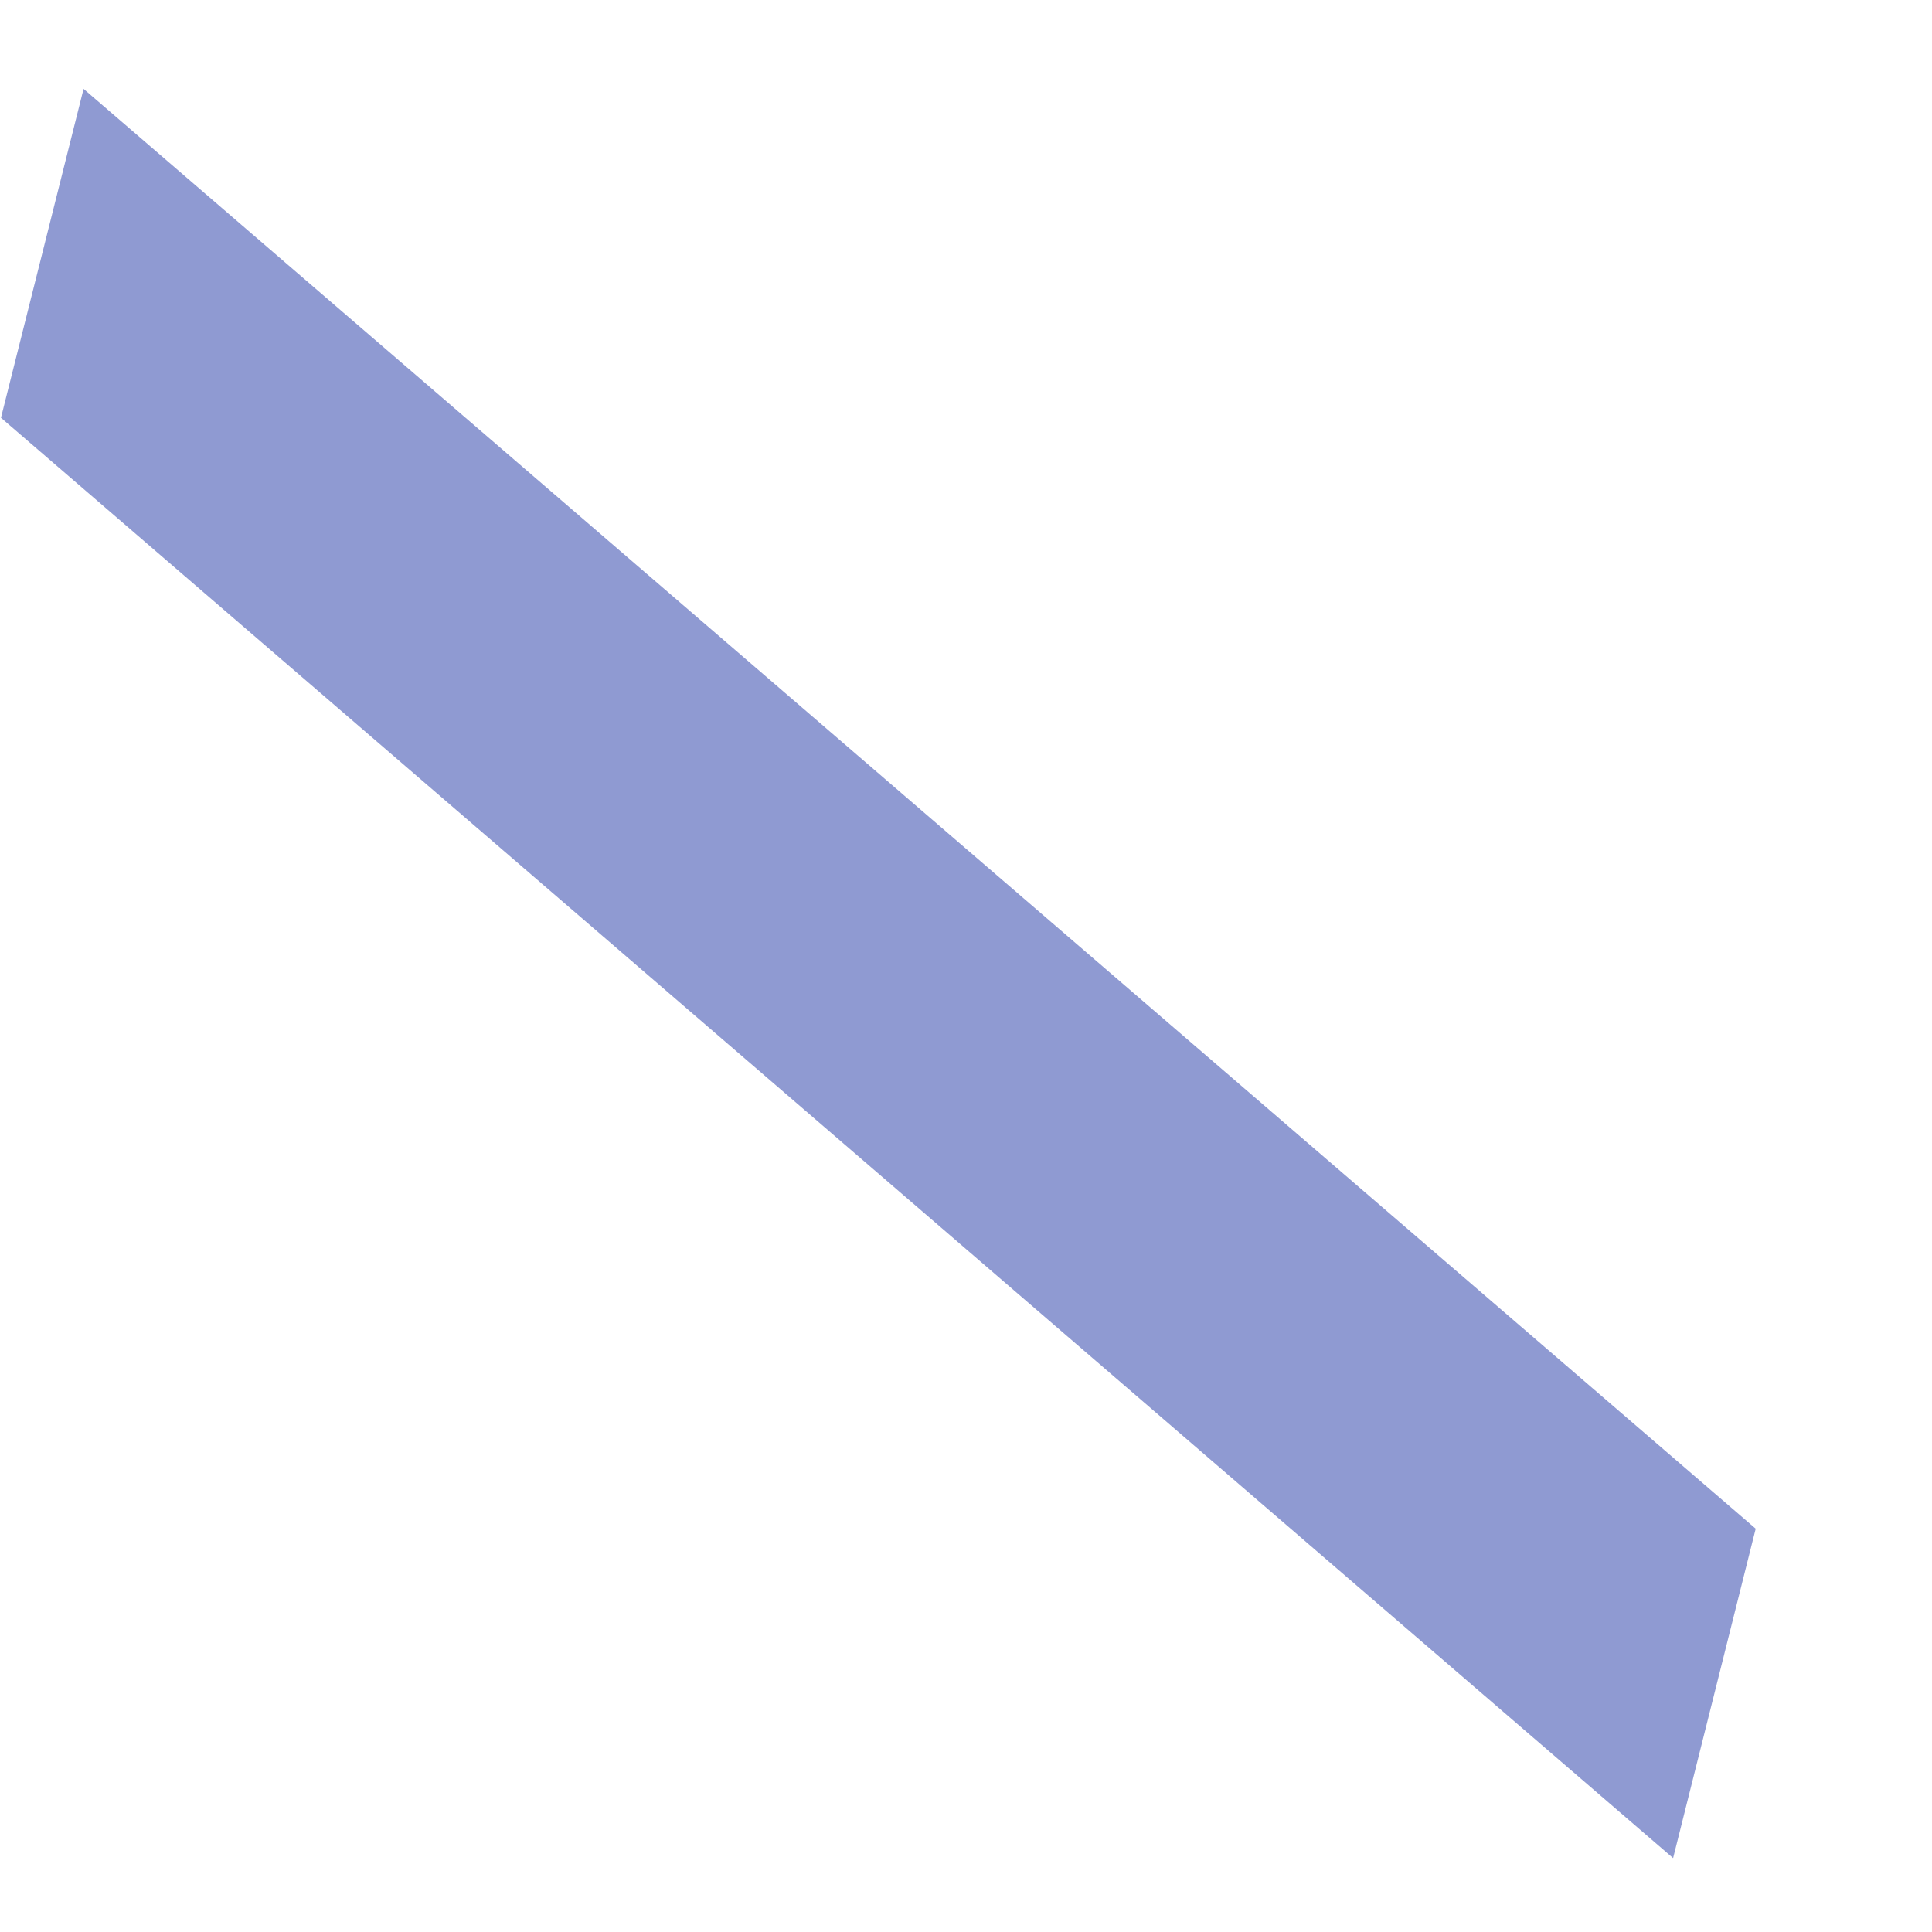 <?xml version="1.0" encoding="UTF-8" standalone="no"?><svg width='4' height='4' viewBox='0 0 4 4' fill='none' xmlns='http://www.w3.org/2000/svg'>
<path d='M3.635 3.165L3.464 3.847L0.002 0.865L0.173 0.184L3.635 3.165Z' fill='#8F9AD2'/>
</svg>
